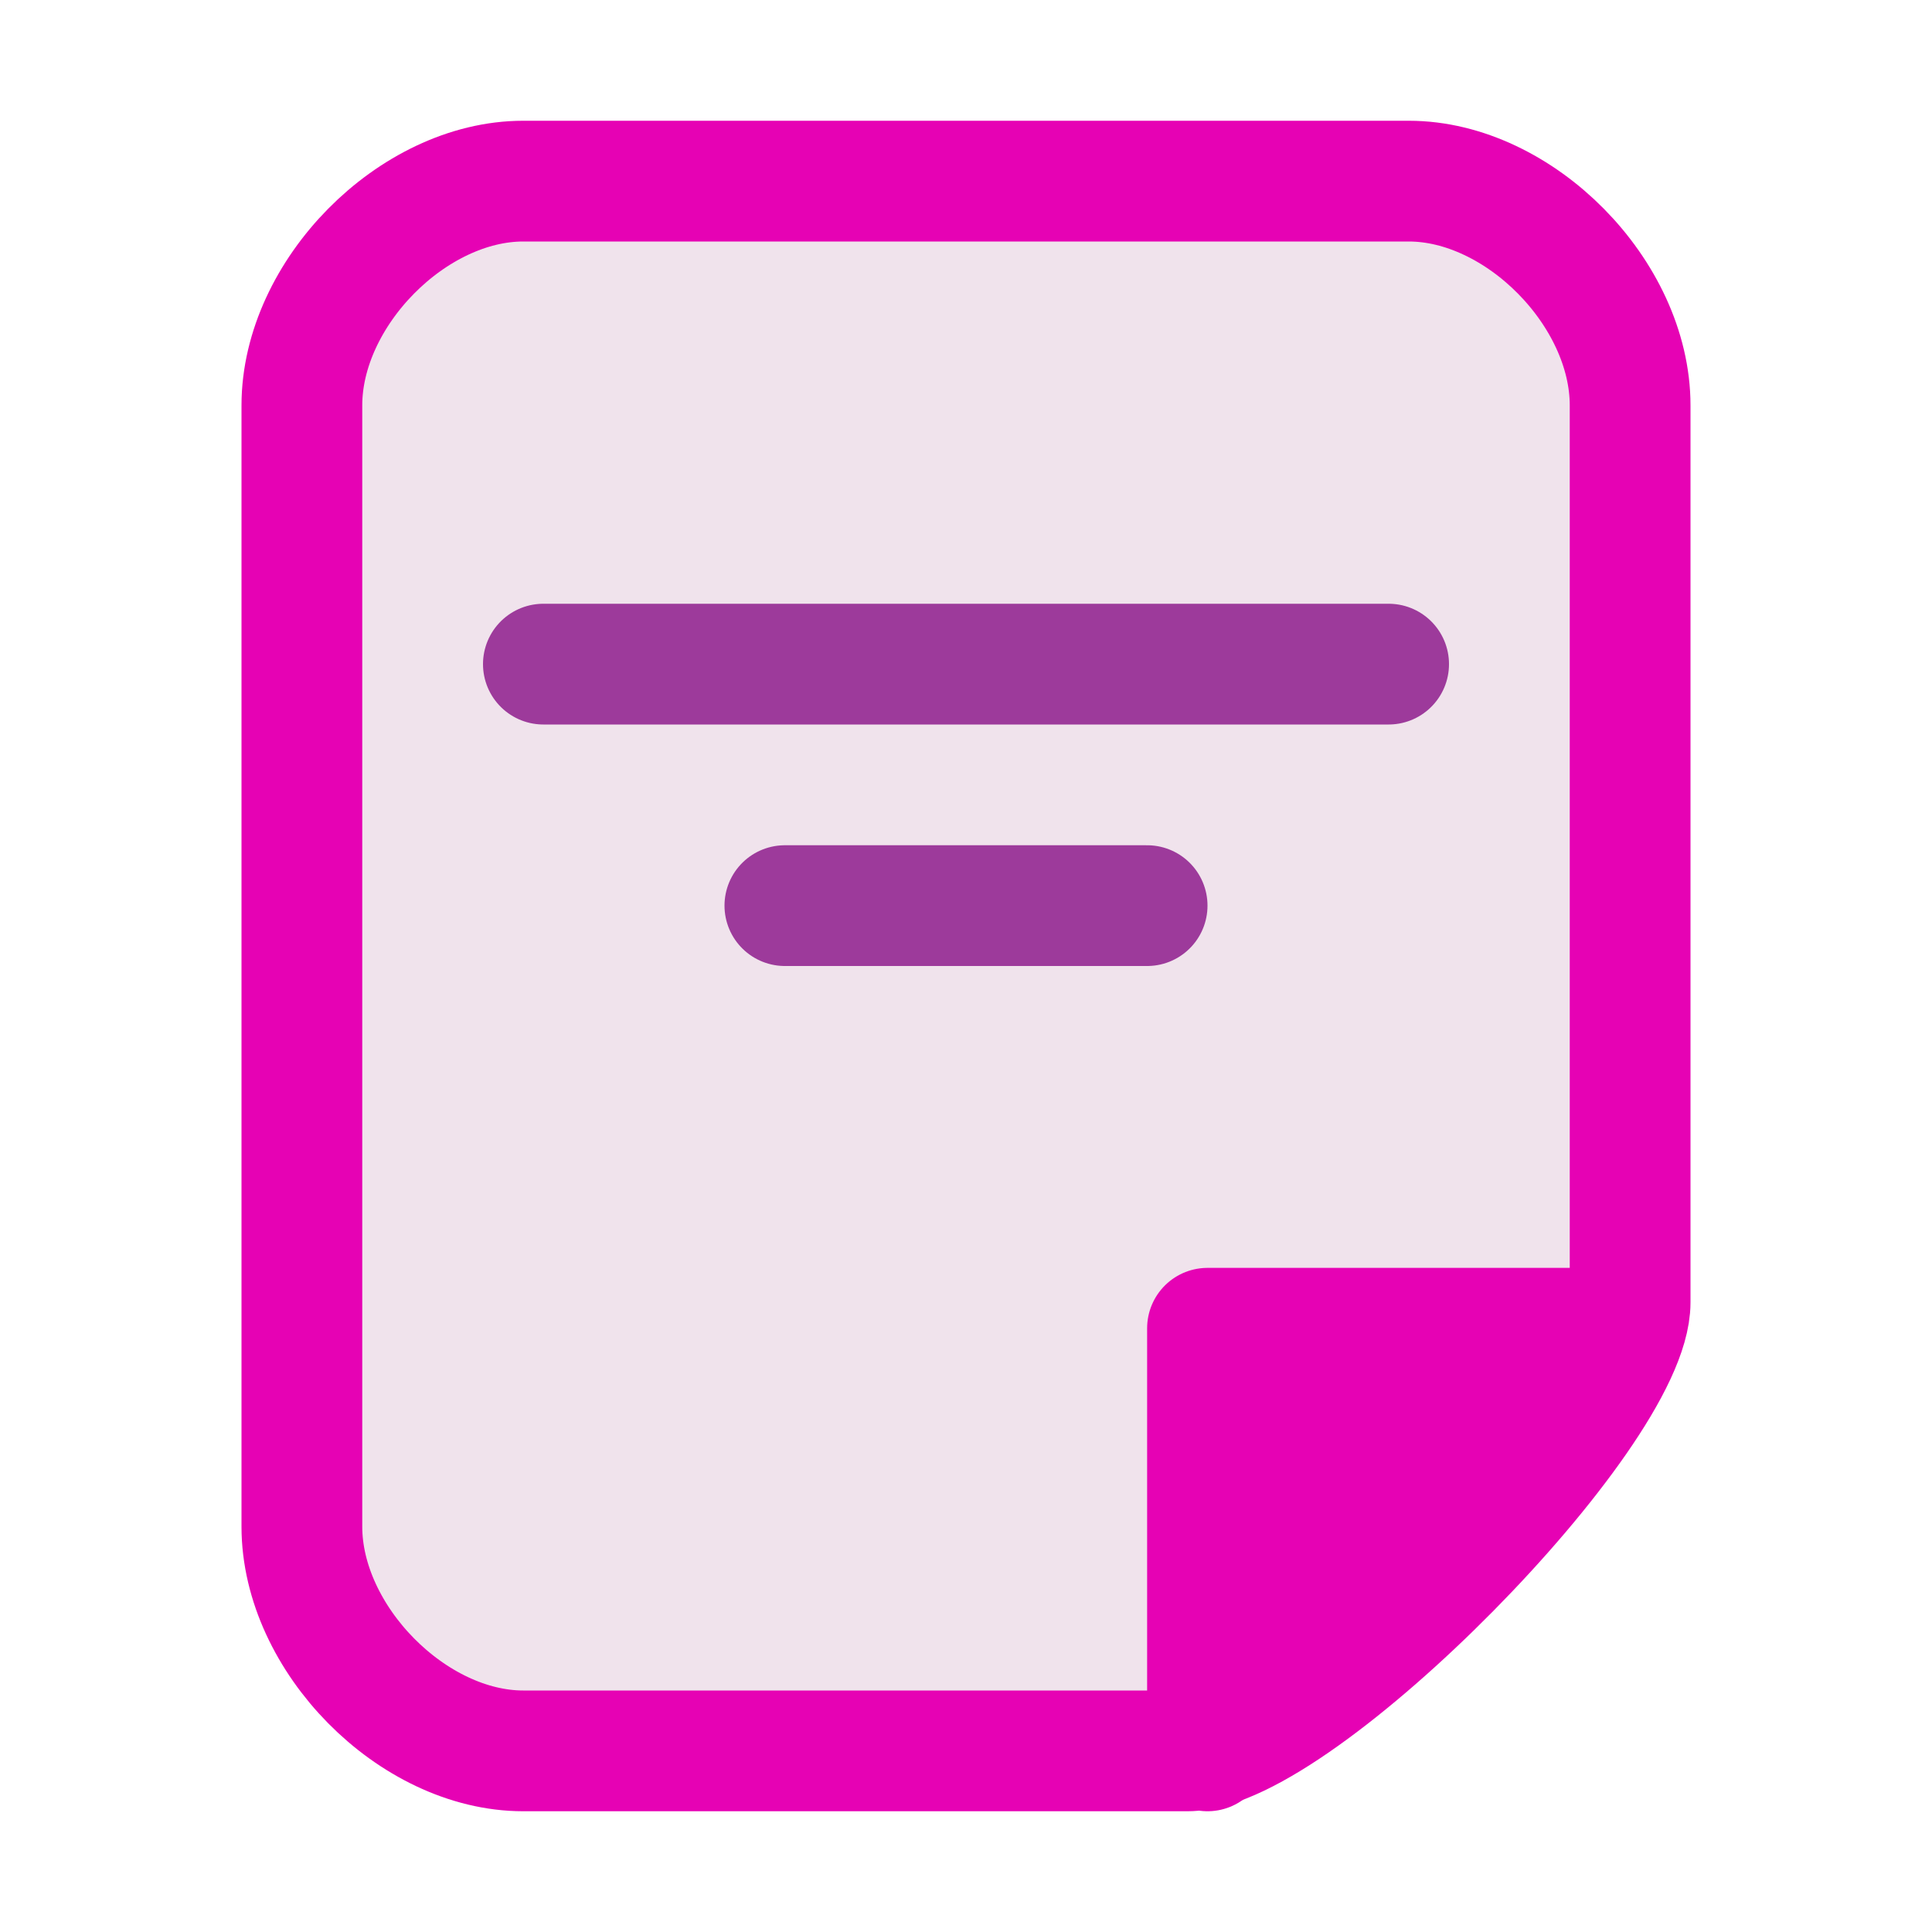 <?xml version="1.0" encoding="UTF-8" standalone="no"?>
<svg
   xmlns:dc="http://purl.org/dc/elements/1.1/"
   xmlns:cc="http://creativecommons.org/ns#"
   xmlns:rdf="http://www.w3.org/1999/02/22-rdf-syntax-ns#"
   xmlns:svg="http://www.w3.org/2000/svg"
   xmlns="http://www.w3.org/2000/svg"
   xmlns:sodipodi="http://sodipodi.sourceforge.net/DTD/sodipodi-0.dtd"
   xmlns:inkscape="http://www.inkscape.org/namespaces/inkscape"
   height="16"
   width="16"
   version="1.1"
   id="svg91"
   sodipodi:docname="sc_titlepagedialog.svg"
   inkscape:version="0.92.4 (5da689c313, 2019-01-14)">
  <defs
     id="defs95" />
  <sodipodi:namedview
     pagecolor="#ffffff"
     bordercolor="#666666"
     borderopacity="1"
     objecttolerance="10"
     gridtolerance="10"
     guidetolerance="10"
     inkscape:pageopacity="0"
     inkscape:pageshadow="2"
     inkscape:window-width="1600"
     inkscape:window-height="836"
     id="namedview93"
     showgrid="true"
     inkscape:zoom="14.75"
     inkscape:cx="-1.2321805"
     inkscape:cy="4.5355015"
     inkscape:window-x="0"
     inkscape:window-y="27"
     inkscape:window-maximized="1"
     inkscape:current-layer="svg91"
     inkscape:snap-smooth-nodes="true">
    <inkscape:grid
       type="xygrid"
       id="grid920"
       spacingx="0.5"
       spacingy="0.5"
       empspacing="2" />
  </sodipodi:namedview>
  <linearGradient
     id="a"
     gradientUnits="userSpaceOnUse"
     x1="72"
     x2="72"
     y1="112"
     y2="16"
     gradientTransform="matrix(0.125,0,0,0.125,0,1.3e-5)">
    <stop
       offset="0"
       stop-color="#0968ef"
       id="stop2" />
    <stop
       offset="1"
       stop-color="#aecffc"
       id="stop4" />
  </linearGradient>
  <filter
     id="b">
    <feGaussianBlur
       stdDeviation="1.039"
       id="feGaussianBlur7" />
  </filter>
  <filter
     id="c">
    <feGaussianBlur
       stdDeviation=".501"
       id="feGaussianBlur10" />
  </filter>
  <radialGradient
     id="d"
     cx="102"
     cy="112.305"
     gradientUnits="userSpaceOnUse"
     r="139.559"
     gradientTransform="matrix(0.125,0,0,0.125,0,1.3e-5)">
    <stop
       offset="0"
       stop-color="#00537d"
       id="stop13" />
    <stop
       offset=".015"
       stop-color="#186389"
       id="stop15" />
    <stop
       offset=".056"
       stop-color="#558ca8"
       id="stop17" />
    <stop
       offset=".096"
       stop-color="#89afc3"
       id="stop19" />
    <stop
       offset=".136"
       stop-color="#b3ccd8"
       id="stop21" />
    <stop
       offset=".174"
       stop-color="#d4e2e9"
       id="stop23" />
    <stop
       offset=".21"
       stop-color="#ecf2f5"
       id="stop25" />
    <stop
       offset=".243"
       stop-color="#fafcfd"
       id="stop27" />
    <stop
       offset=".272"
       stop-color="#fff"
       id="stop29" />
  </radialGradient>
  <filter
     id="e"
     height="1.247"
     width="1.247"
     x="-.124"
     y="-.124">
    <feGaussianBlur
       stdDeviation="1.772"
       id="feGaussianBlur32" />
  </filter>
  <filter
     id="f">
    <feGaussianBlur
       stdDeviation=".906"
       id="feGaussianBlur35" />
  </filter>
  <linearGradient
     id="g"
     gradientUnits="userSpaceOnUse"
     x1="85.22"
     x2="61.336"
     y1="93.22"
     y2="69.336">
    <stop
       offset="0"
       id="stop38" />
    <stop
       offset="1"
       stop-color="#393b38"
       id="stop40" />
  </linearGradient>
  <filter
     id="h">
    <feGaussianBlur
       stdDeviation=".49"
       id="feGaussianBlur43" />
  </filter>
  <linearGradient
     id="i"
     gradientUnits="userSpaceOnUse"
     x1="96"
     x2="88"
     y1="104"
     y2="96"
     gradientTransform="matrix(0.125,0,0,0.125,-16,1.2375e-5)">
    <stop
       offset="0"
       stop-color="#888a85"
       id="stop46" />
    <stop
       offset=".007"
       stop-color="#8c8e89"
       id="stop48" />
    <stop
       offset=".067"
       stop-color="#abaca9"
       id="stop50" />
    <stop
       offset=".135"
       stop-color="#c5c6c4"
       id="stop52" />
    <stop
       offset=".211"
       stop-color="#dbdbda"
       id="stop54" />
    <stop
       offset=".301"
       stop-color="#ebebeb"
       id="stop56" />
    <stop
       offset=".412"
       stop-color="#f7f7f6"
       id="stop58" />
    <stop
       offset=".568"
       stop-color="#fdfdfd"
       id="stop60" />
    <stop
       offset="1"
       stop-color="#fff"
       id="stop62" />
  </linearGradient>
  <path
     style="fill:#f0e3ec;stroke:#e602b4;stroke-width:1px;stroke-linecap:butt;stroke-linejoin:round;stroke-opacity:1"
     d="M 4.333,1.5 H 11.667 C 12.583,1.5 13.5,2.429 13.5,3.357 V 10.786 C 13.5,11.714 10.75,14.5 9.833,14.5 H 4.333 C 3.417,14.5 2.5,13.571 2.5,12.643 V 3.357 C 2.5,2.429 3.417,1.5 4.333,1.5 Z"
     id="path858"
     inkscape:connector-curvature="0"
     sodipodi:nodetypes="ccccccccc" />
  <path
     style="fill:#e602b4;stroke:#e602b4;stroke-width:1px;stroke-linecap:butt;stroke-linejoin:round;stroke-opacity:1"
     d="M 13.5,11 10,14.5 V 11 h 3.5"
     id="path860"
     inkscape:connector-curvature="0"
     sodipodi:nodetypes="cccc" />
  <path
     style="fill:none;stroke:#9d3a9b;stroke-width:1px;stroke-linecap:round;stroke-linejoin:miter;stroke-opacity:1"
     d="m 4.5,5.5 h 7"
     id="path862"
     inkscape:connector-curvature="0" />
  <path
     inkscape:connector-curvature="0"
     id="path864"
     d="M 6.5,7.5 H 9.5"
     style="fill:none;stroke:#9d3a9b;stroke-width:1px;stroke-linecap:round;stroke-linejoin:miter;stroke-opacity:1" />
</svg>

